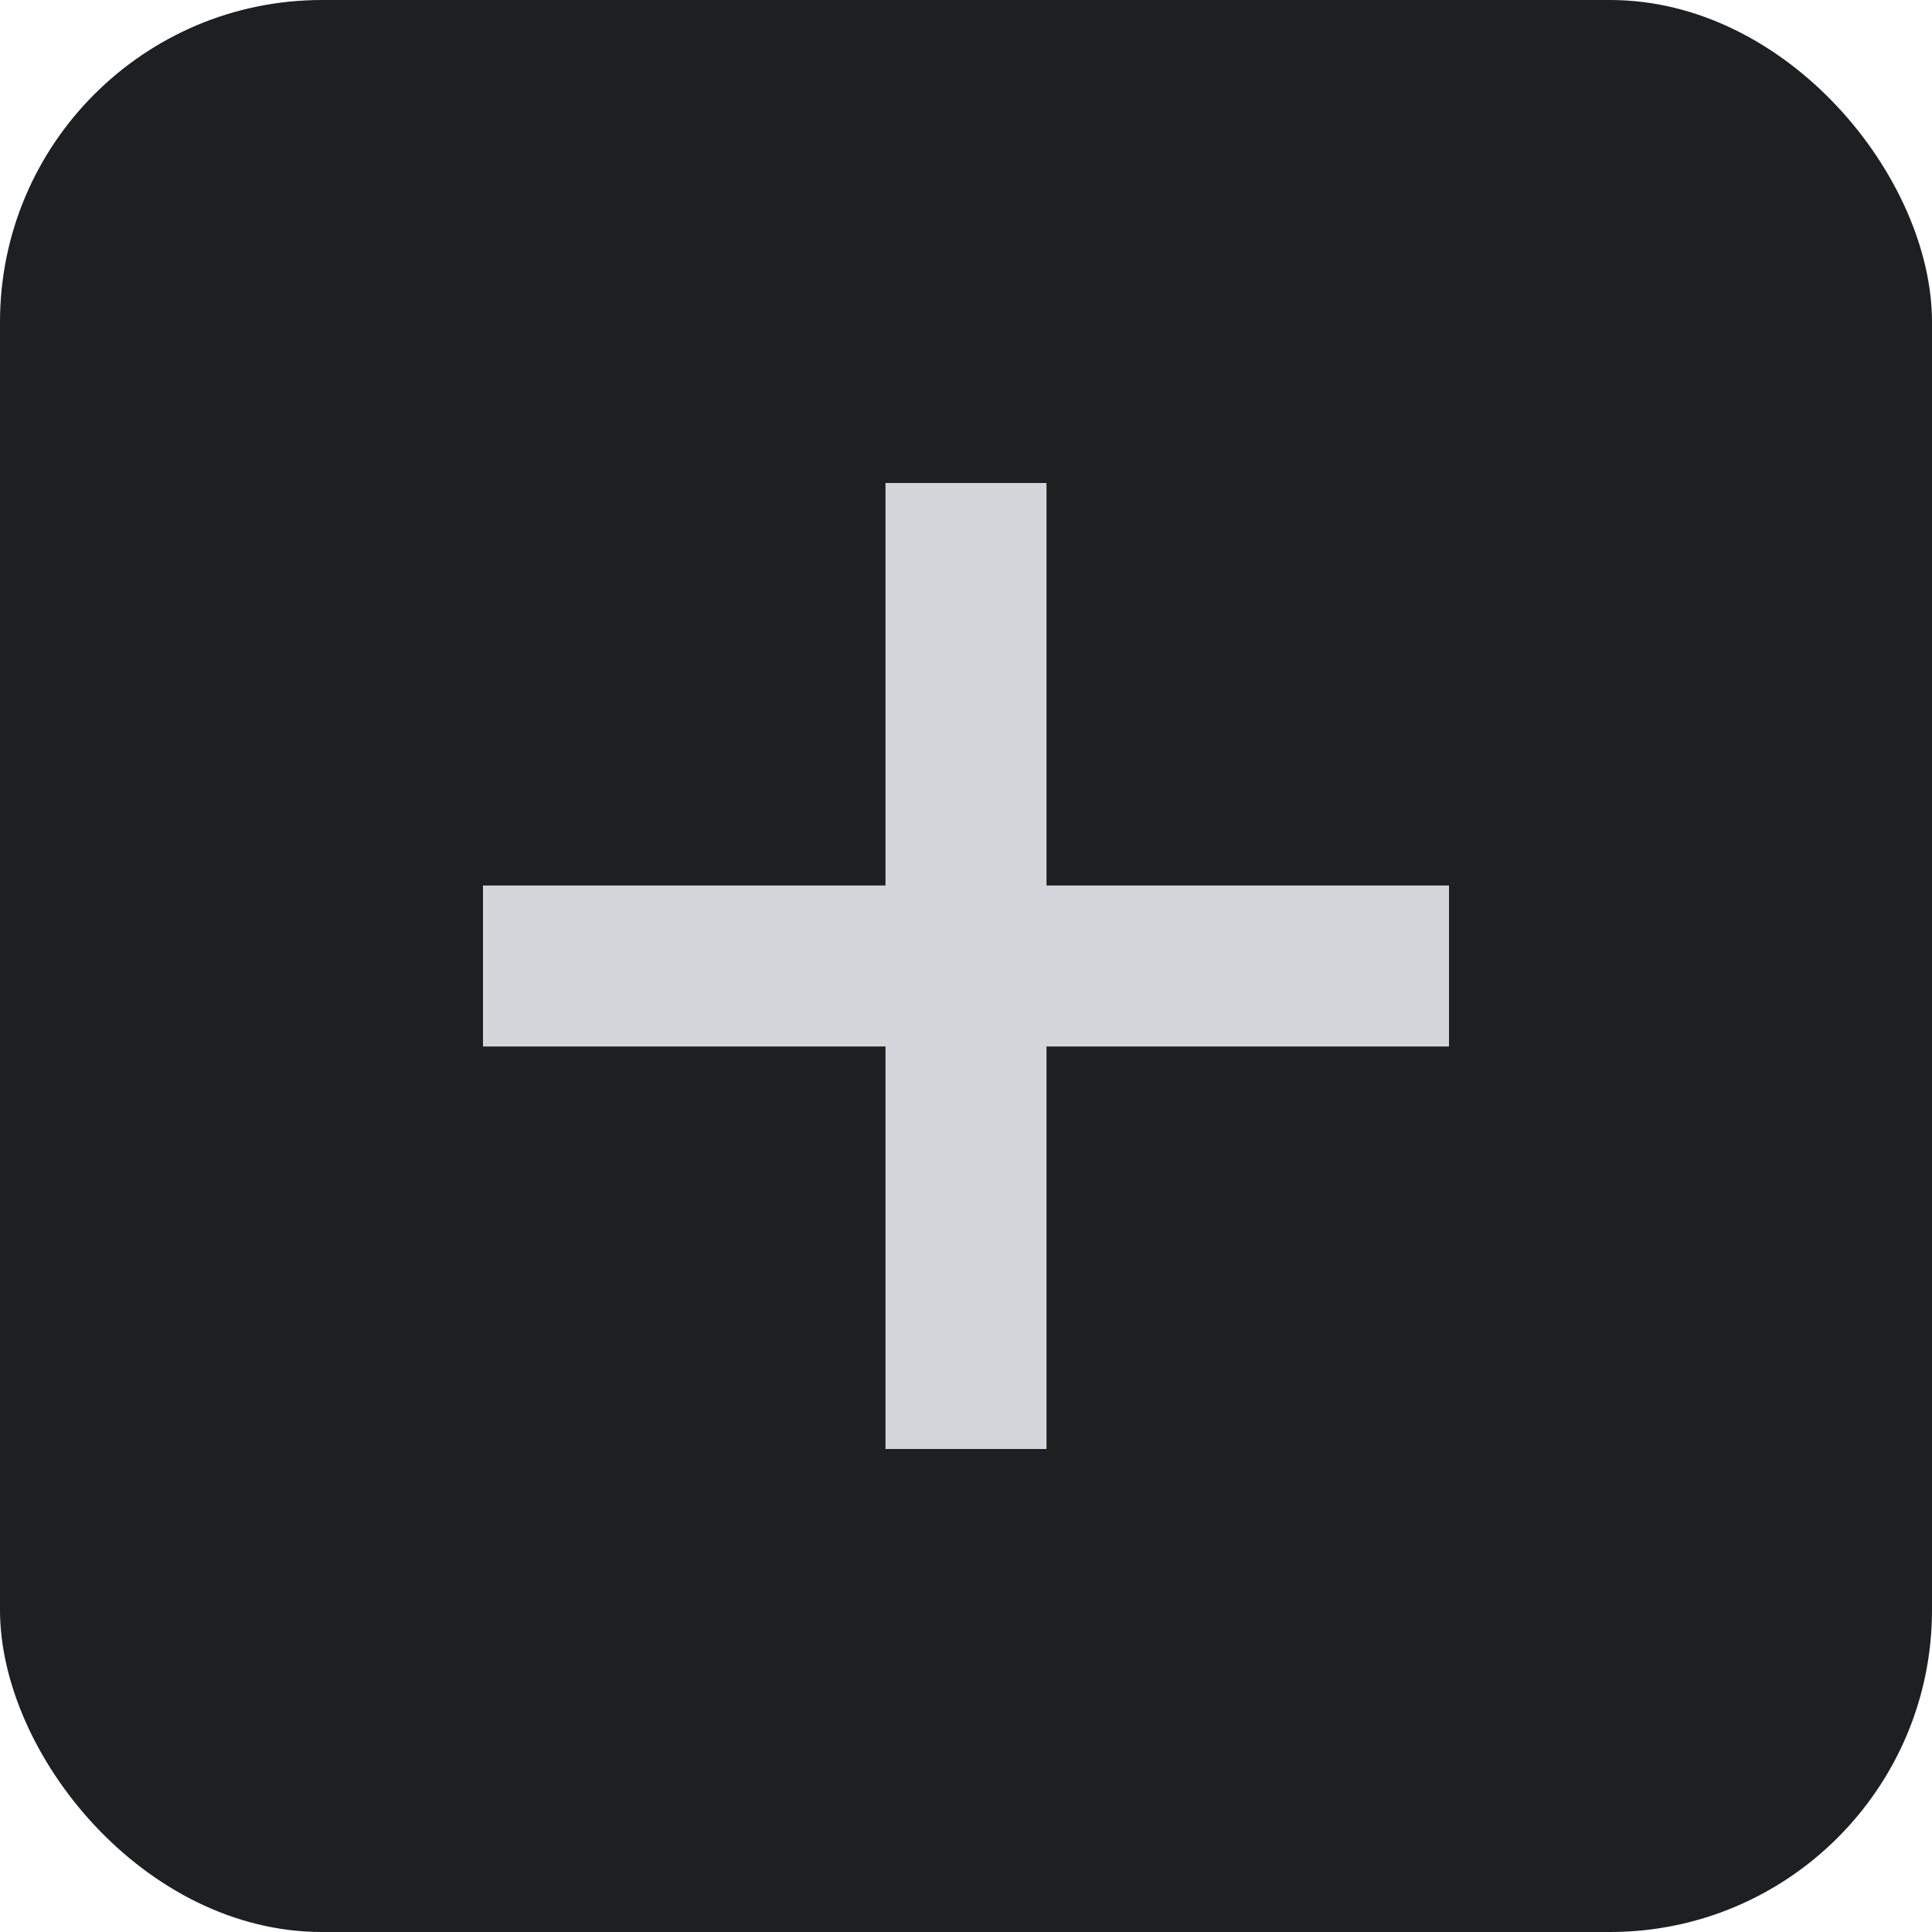 <svg width="24" height="24" viewBox="0 0 24 24" fill="none" xmlns="http://www.w3.org/2000/svg">
<rect width="24" height="24" rx="4" fill="#1E1F20"/>
<path d="M6 12H18" stroke="#D4D6DC" stroke-width="2"/>
<path d="M12 18L12 6" stroke="#D4D6DC" stroke-width="2"/>
</svg>
